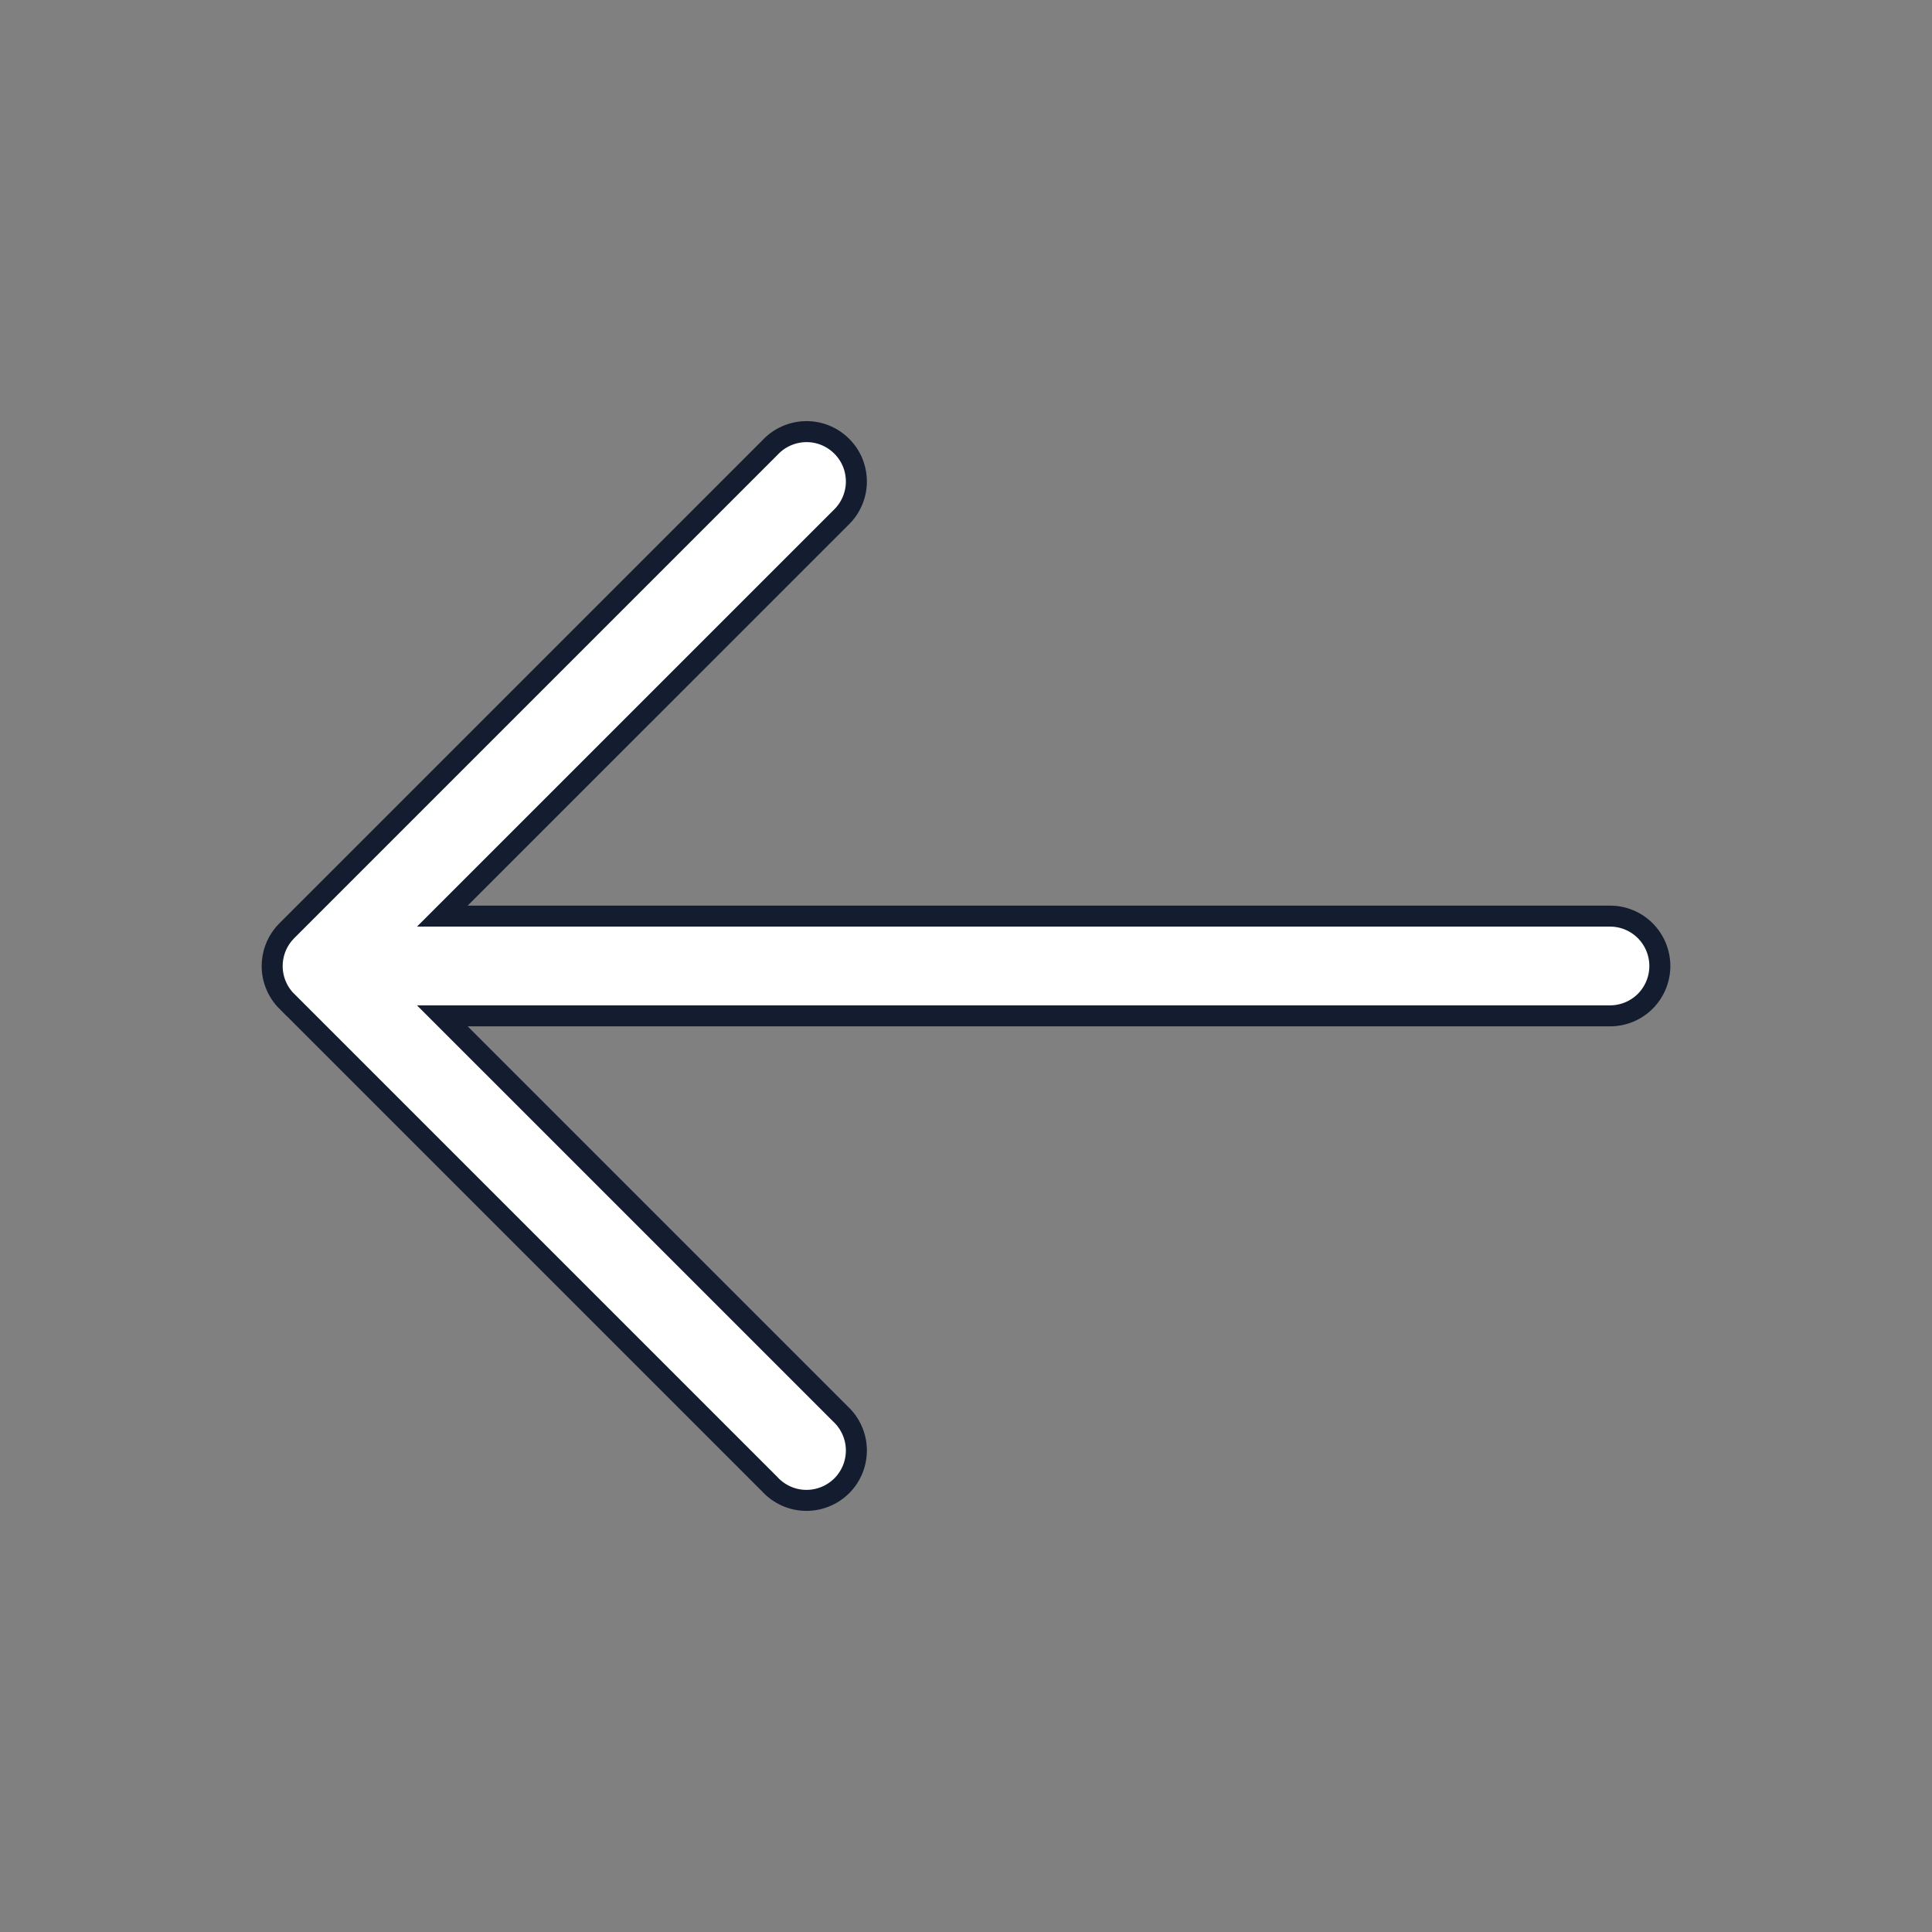 <svg width="46" height="46" viewBox="0 0 46 46" fill="none" xmlns="http://www.w3.org/2000/svg">
<rect x="0" y="0" width="46" height="46" fill="#808080" stroke="none"/>
<path d="M6.48 23C6.481 22.724 6.576 22.459 6.749 22.248L6.828 22.161L18.334 10.655C18.443 10.538 18.574 10.444 18.72 10.38C18.865 10.315 19.022 10.28 19.182 10.277C19.341 10.274 19.5 10.303 19.648 10.363C19.795 10.423 19.929 10.512 20.042 10.625C20.155 10.738 20.244 10.871 20.304 11.019C20.363 11.167 20.392 11.326 20.39 11.485C20.387 11.644 20.352 11.801 20.287 11.947C20.222 12.093 20.128 12.224 20.012 12.333L10.532 21.812L38.333 21.812C38.648 21.812 38.95 21.937 39.173 22.16C39.395 22.383 39.52 22.685 39.52 23C39.52 23.315 39.395 23.617 39.173 23.84C38.95 24.062 38.648 24.187 38.333 24.187L10.532 24.187L20.012 33.667C20.128 33.775 20.222 33.907 20.287 34.053C20.352 34.198 20.387 34.356 20.39 34.515C20.392 34.675 20.363 34.833 20.304 34.98C20.244 35.128 20.155 35.263 20.042 35.376C19.929 35.488 19.795 35.577 19.648 35.636C19.5 35.696 19.341 35.726 19.182 35.723C19.022 35.721 18.865 35.686 18.72 35.621C18.574 35.556 18.443 35.462 18.334 35.346L18.328 35.339L6.828 23.839L6.827 23.84C6.605 23.617 6.48 23.314 6.48 23Z" fill="white" stroke="#131D2F" stroke-width="0.5"/>
</svg>
